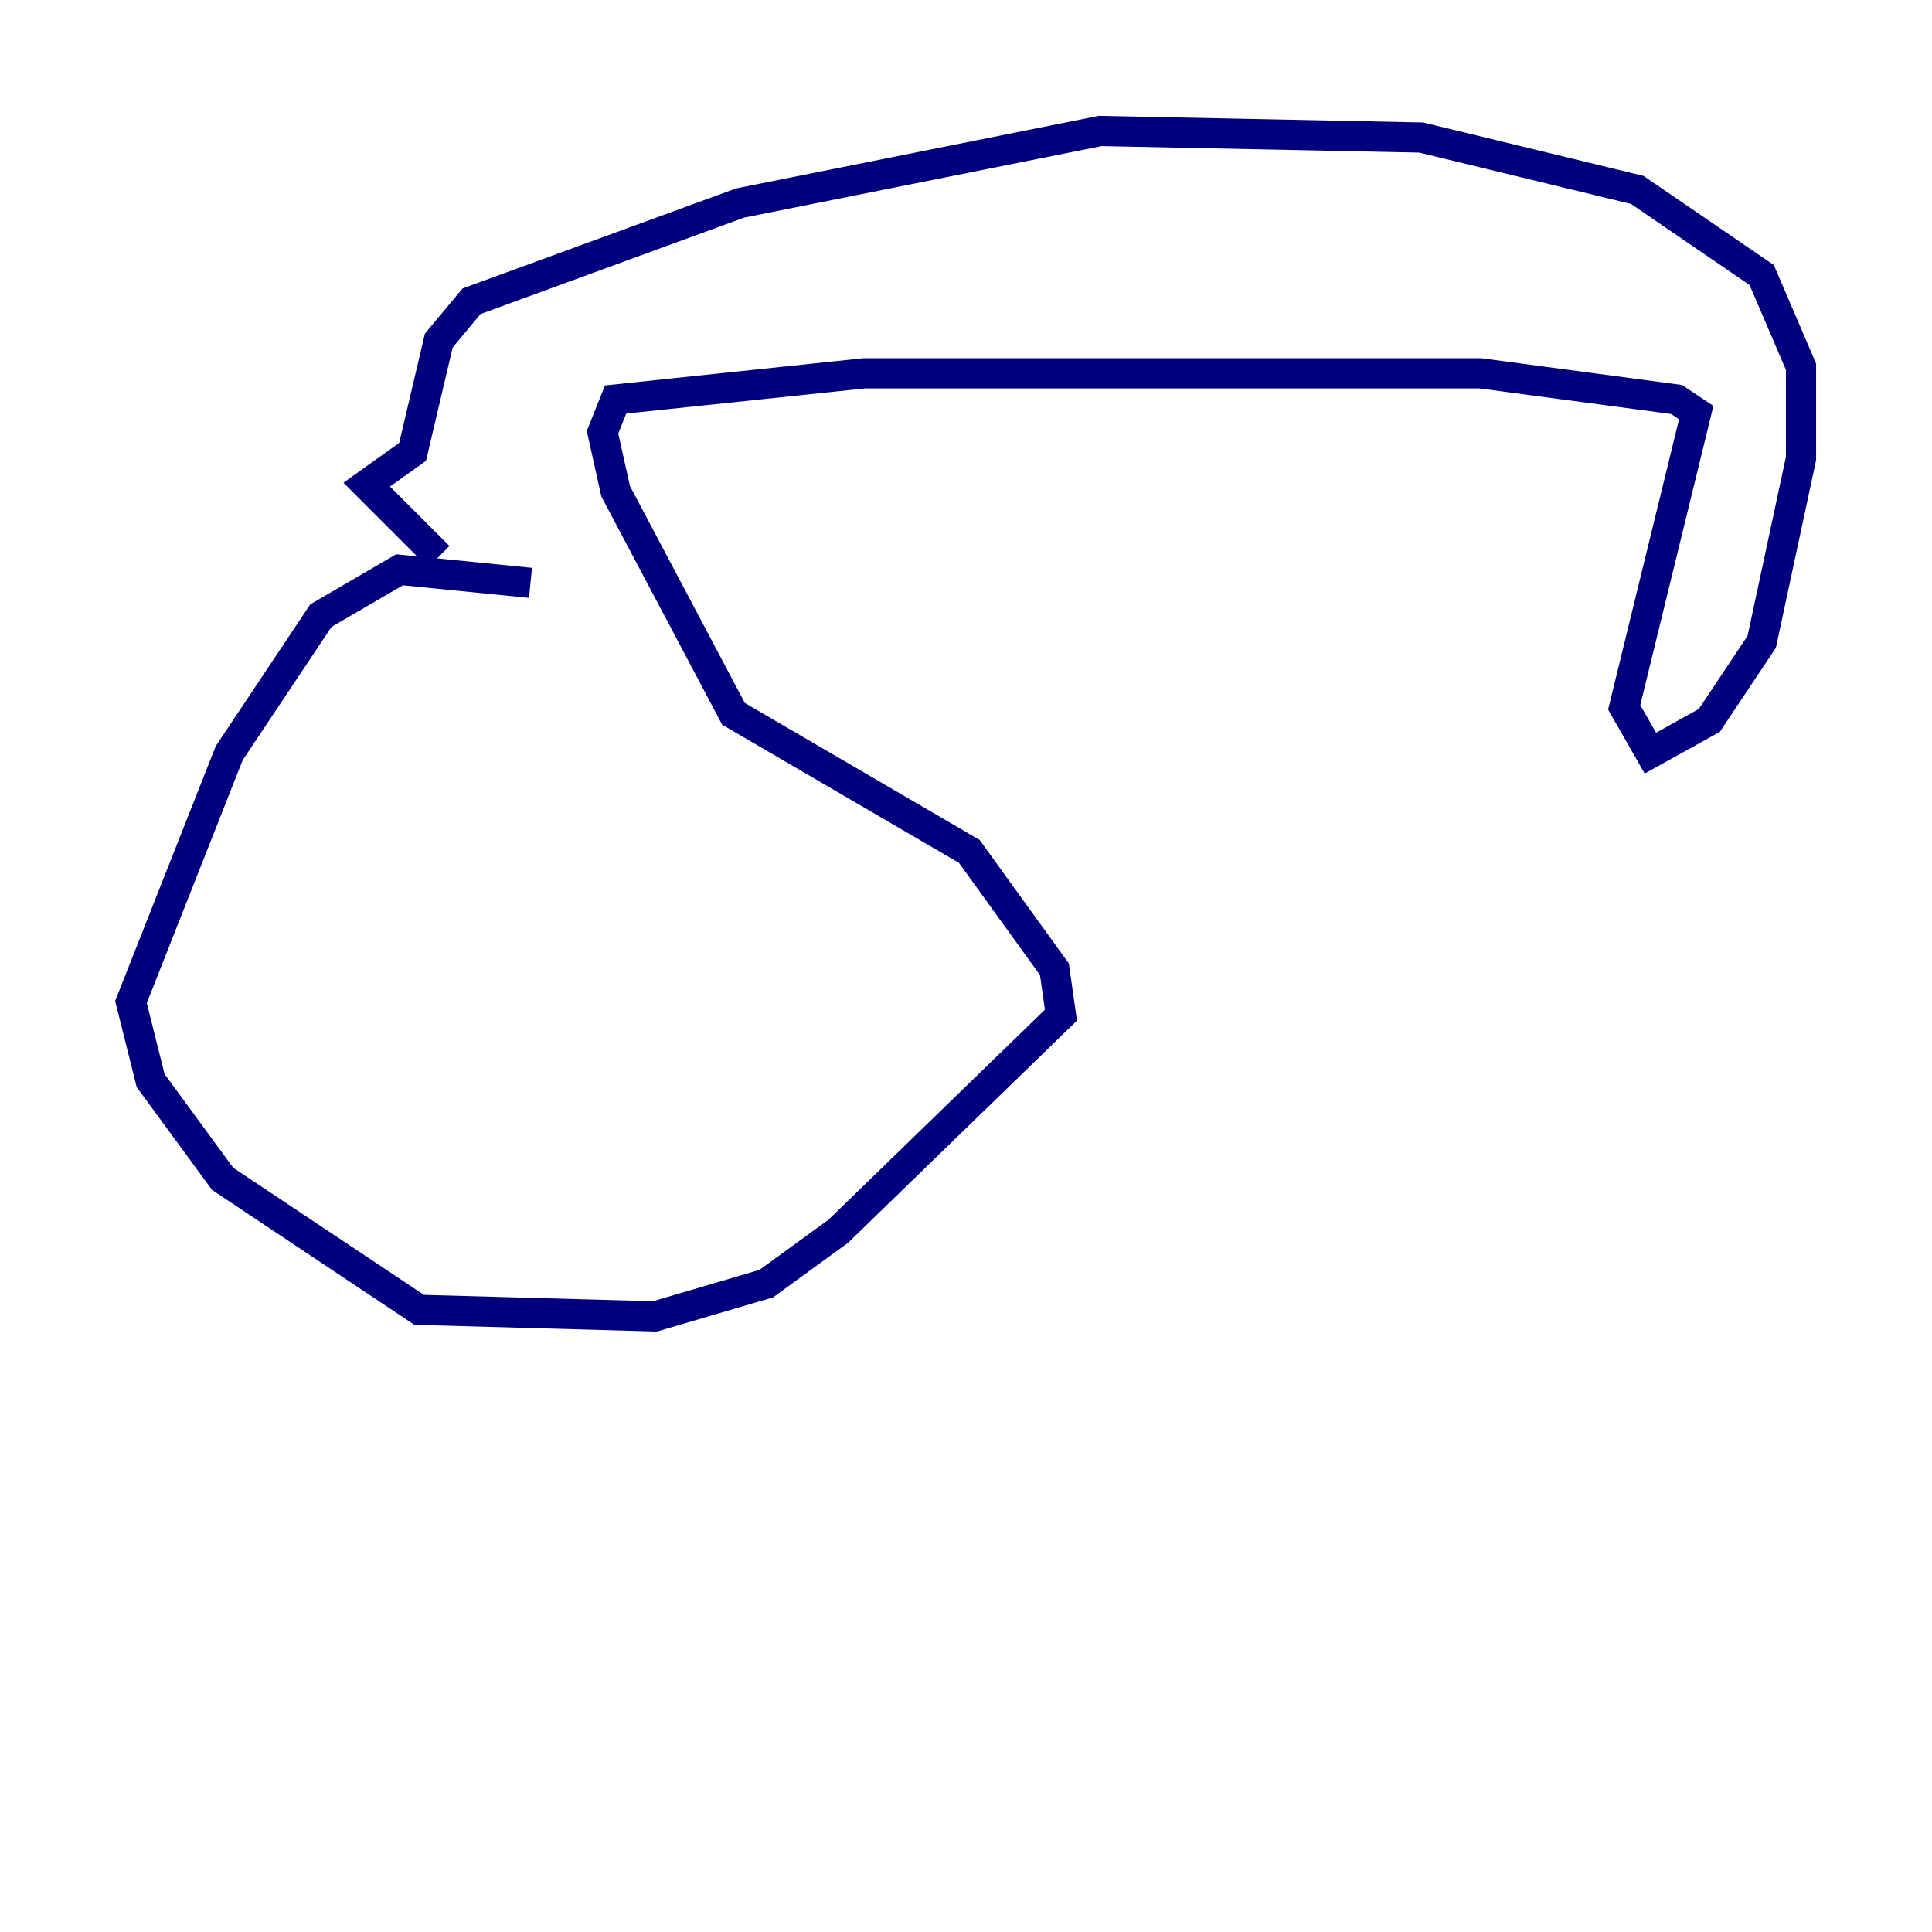 <?xml version="1.0" encoding="utf-8" ?>
<svg baseProfile="tiny" height="128" version="1.2" viewBox="0,0,128,128" width="128" xmlns="http://www.w3.org/2000/svg" xmlns:ev="http://www.w3.org/2001/xml-events" xmlns:xlink="http://www.w3.org/1999/xlink"><defs /><polyline fill="none" points="35.146,38.617 26.468,37.749 21.261,40.786 15.186,49.898 8.678,66.386 9.98,71.593 14.752,78.102 27.77,86.78 43.39,87.214 50.766,85.044 55.539,81.573 70.291,67.254 69.858,64.217 64.217,56.407 48.597,47.295 40.786,32.542 39.919,28.637 40.786,26.468 57.275,24.732 98.061,24.732 111.078,26.468 112.38,27.336 107.607,46.861 109.342,49.898 113.248,47.729 116.719,42.522 119.322,30.373 119.322,24.298 116.719,18.224 108.475,12.583 94.156,9.112 72.895,8.678 49.031,13.451 31.241,19.959 29.071,22.563 27.336,29.939 24.298,32.108 29.071,36.881" stroke="#00007f" stroke-width="2" /></svg>